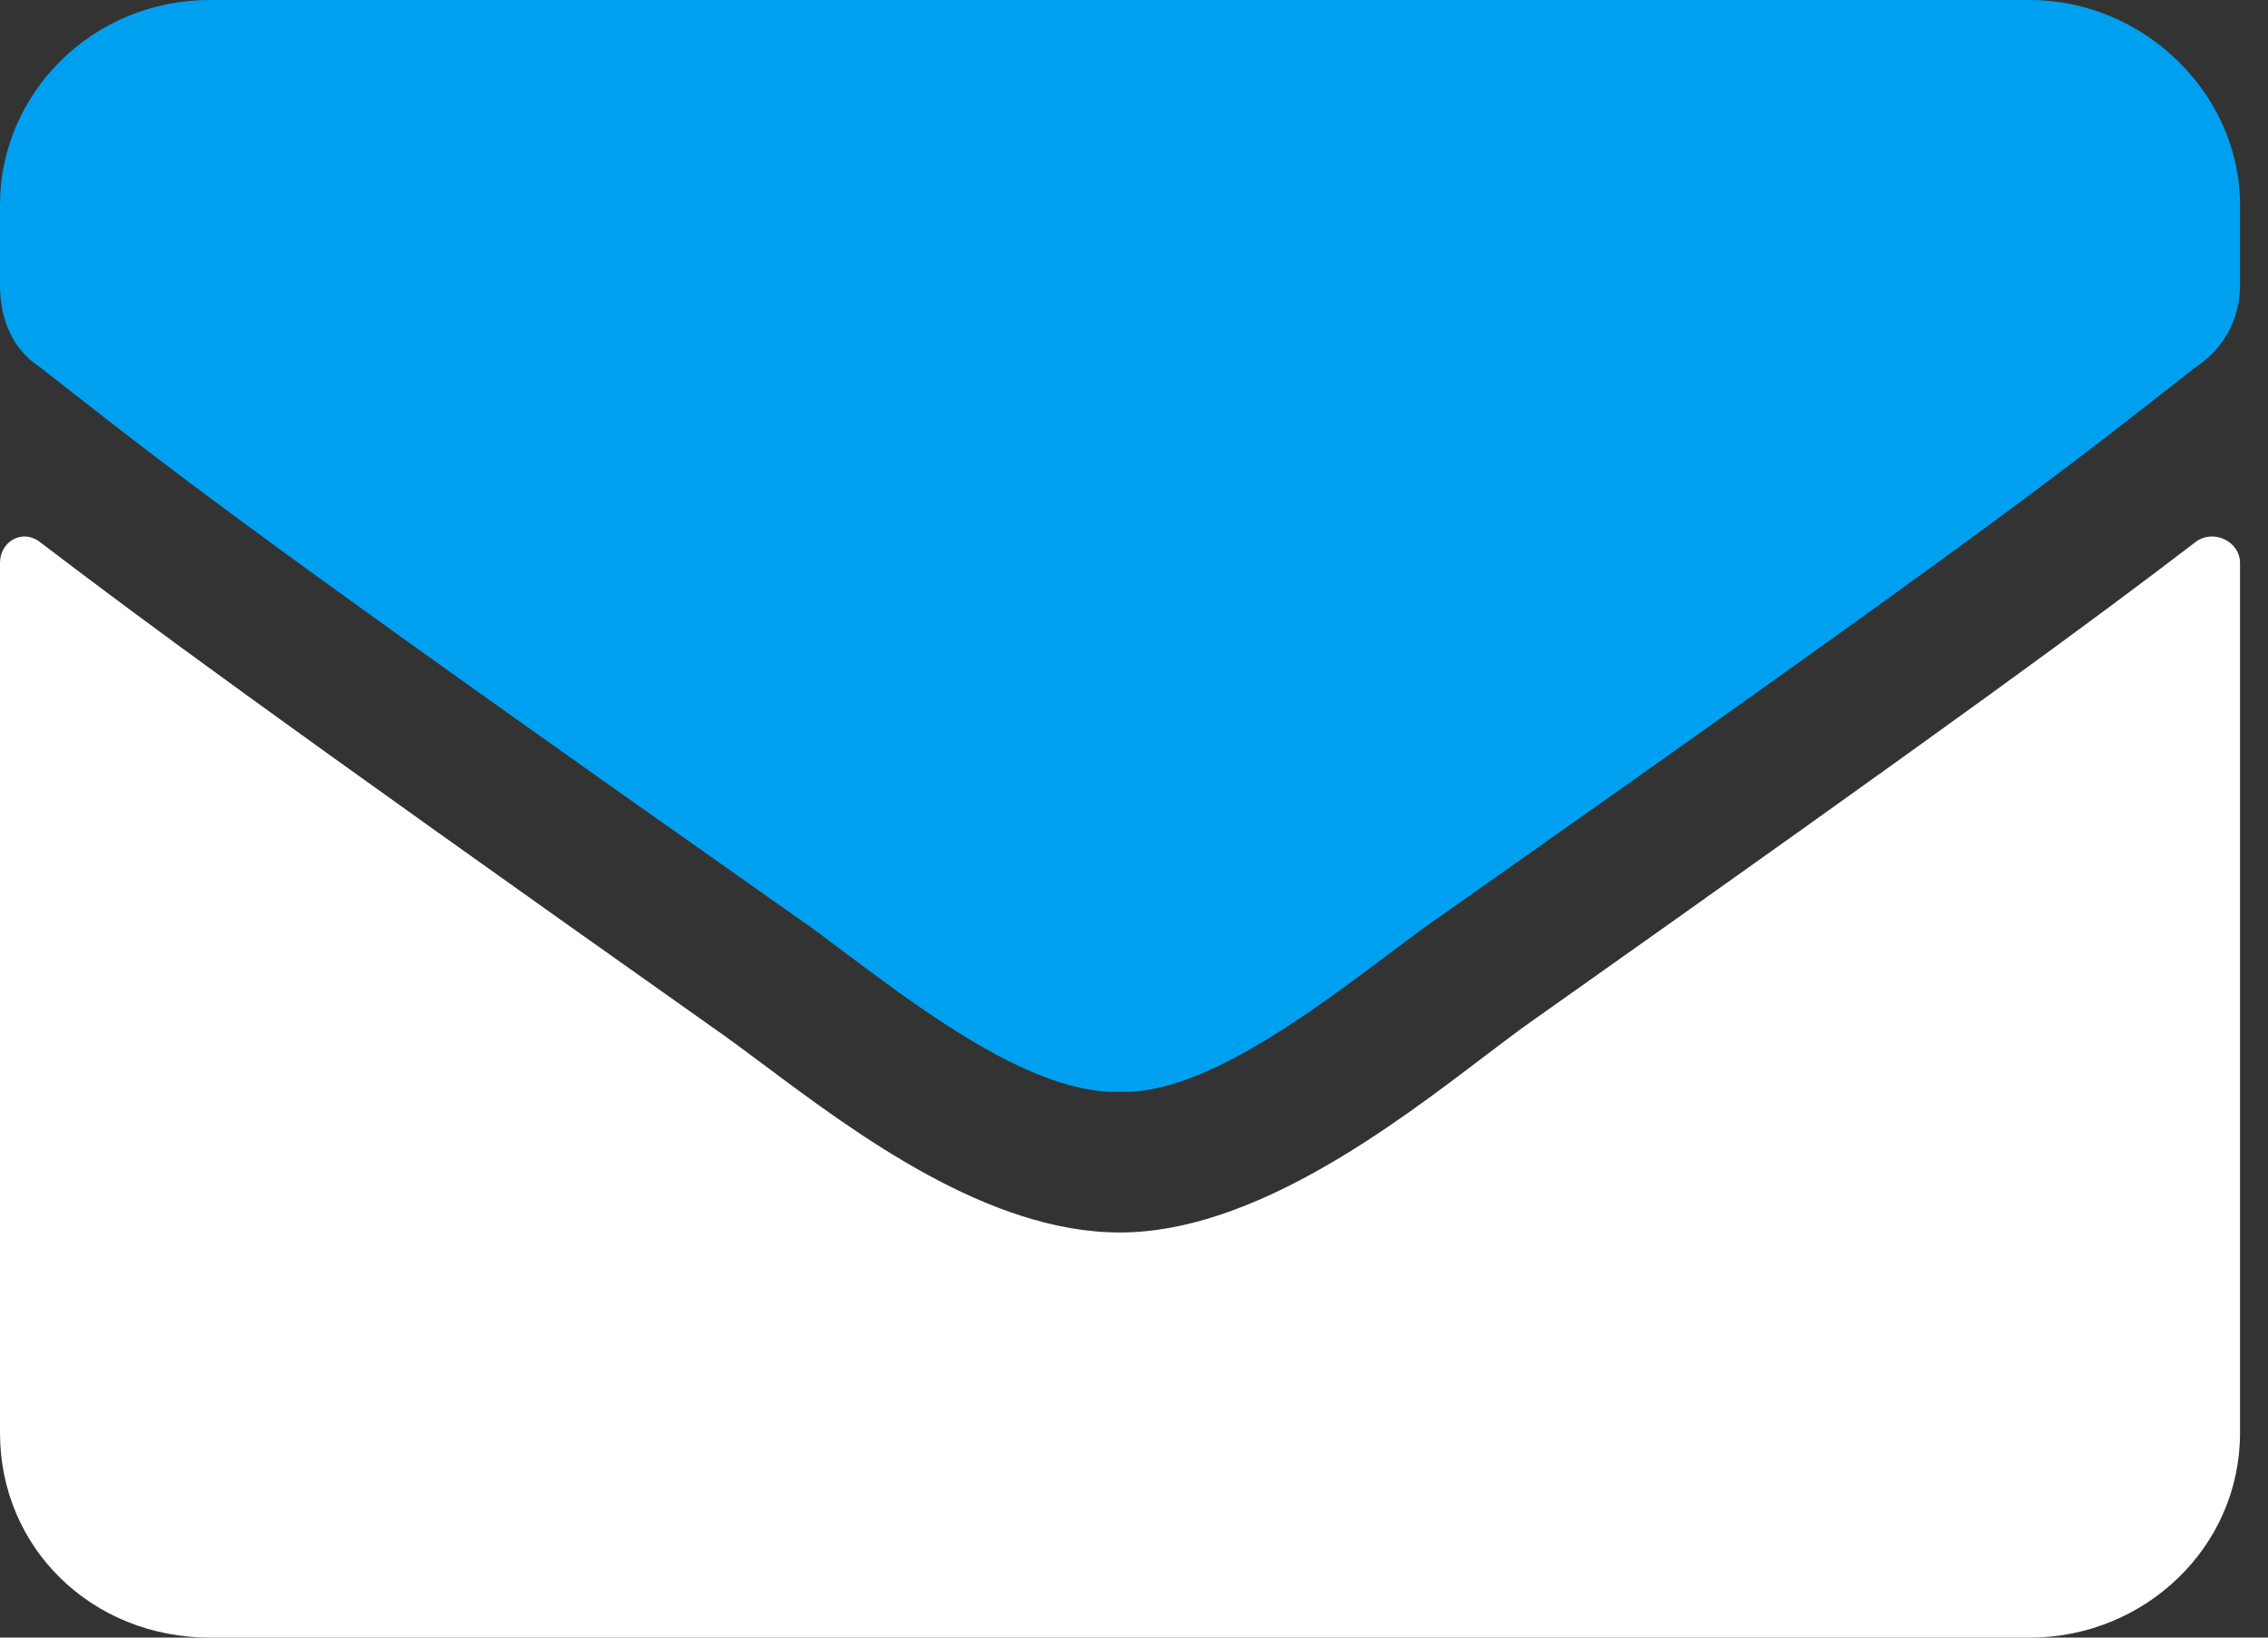 <svg width="18" height="13" viewBox="0 0 18 13" fill="none" xmlns="http://www.w3.org/2000/svg">
<rect x="0" y="0" width="18" height="13" fill="#333333" stroke="none"/>
<g clip-path="url(#clip0_2_31)">
<path d="M12.083 8.159C15.625 5.654 16.632 4.909 17.43 4.299C17.57 4.198 17.778 4.299 17.778 4.469V11.375C17.778 12.289 17.014 13 16.111 13H1.667C0.729 13 0 12.289 0 11.375V4.469C0 4.299 0.174 4.198 0.312 4.299C1.111 4.909 2.118 5.654 5.66 8.159C5.78 8.242 5.914 8.343 6.061 8.452C6.801 9.005 7.845 9.784 8.889 9.784C9.945 9.784 11.054 8.939 11.782 8.385C11.892 8.302 11.993 8.225 12.083 8.159Z" fill="white"/>
<path d="M8.975 9.784L8.979 9.782C8.977 9.782 8.975 9.782 8.974 9.782L8.975 9.784Z" fill="white"/>
<path d="M11.02 7.575C10.398 8.042 9.531 8.694 8.889 8.667C8.215 8.694 7.336 8.035 6.712 7.567C6.565 7.456 6.432 7.356 6.319 7.279C2.083 4.297 1.441 3.794 0.559 3.104C0.48 3.042 0.399 2.979 0.312 2.911C0.104 2.776 0 2.539 0 2.268V1.625C0 0.745 0.729 0 1.667 0H16.111C17.014 0 17.778 0.745 17.778 1.625V2.268C17.778 2.539 17.639 2.776 17.43 2.911C17.345 2.979 17.263 3.042 17.184 3.104C16.302 3.794 15.66 4.297 11.424 7.279C11.308 7.358 11.171 7.461 11.02 7.575Z" fill="#00A0F0"/>
</g>
<defs>
<clipPath id="clip0_2_31">
<rect width="18" height="13" fill="white"/>
</clipPath>
</defs>
</svg>
